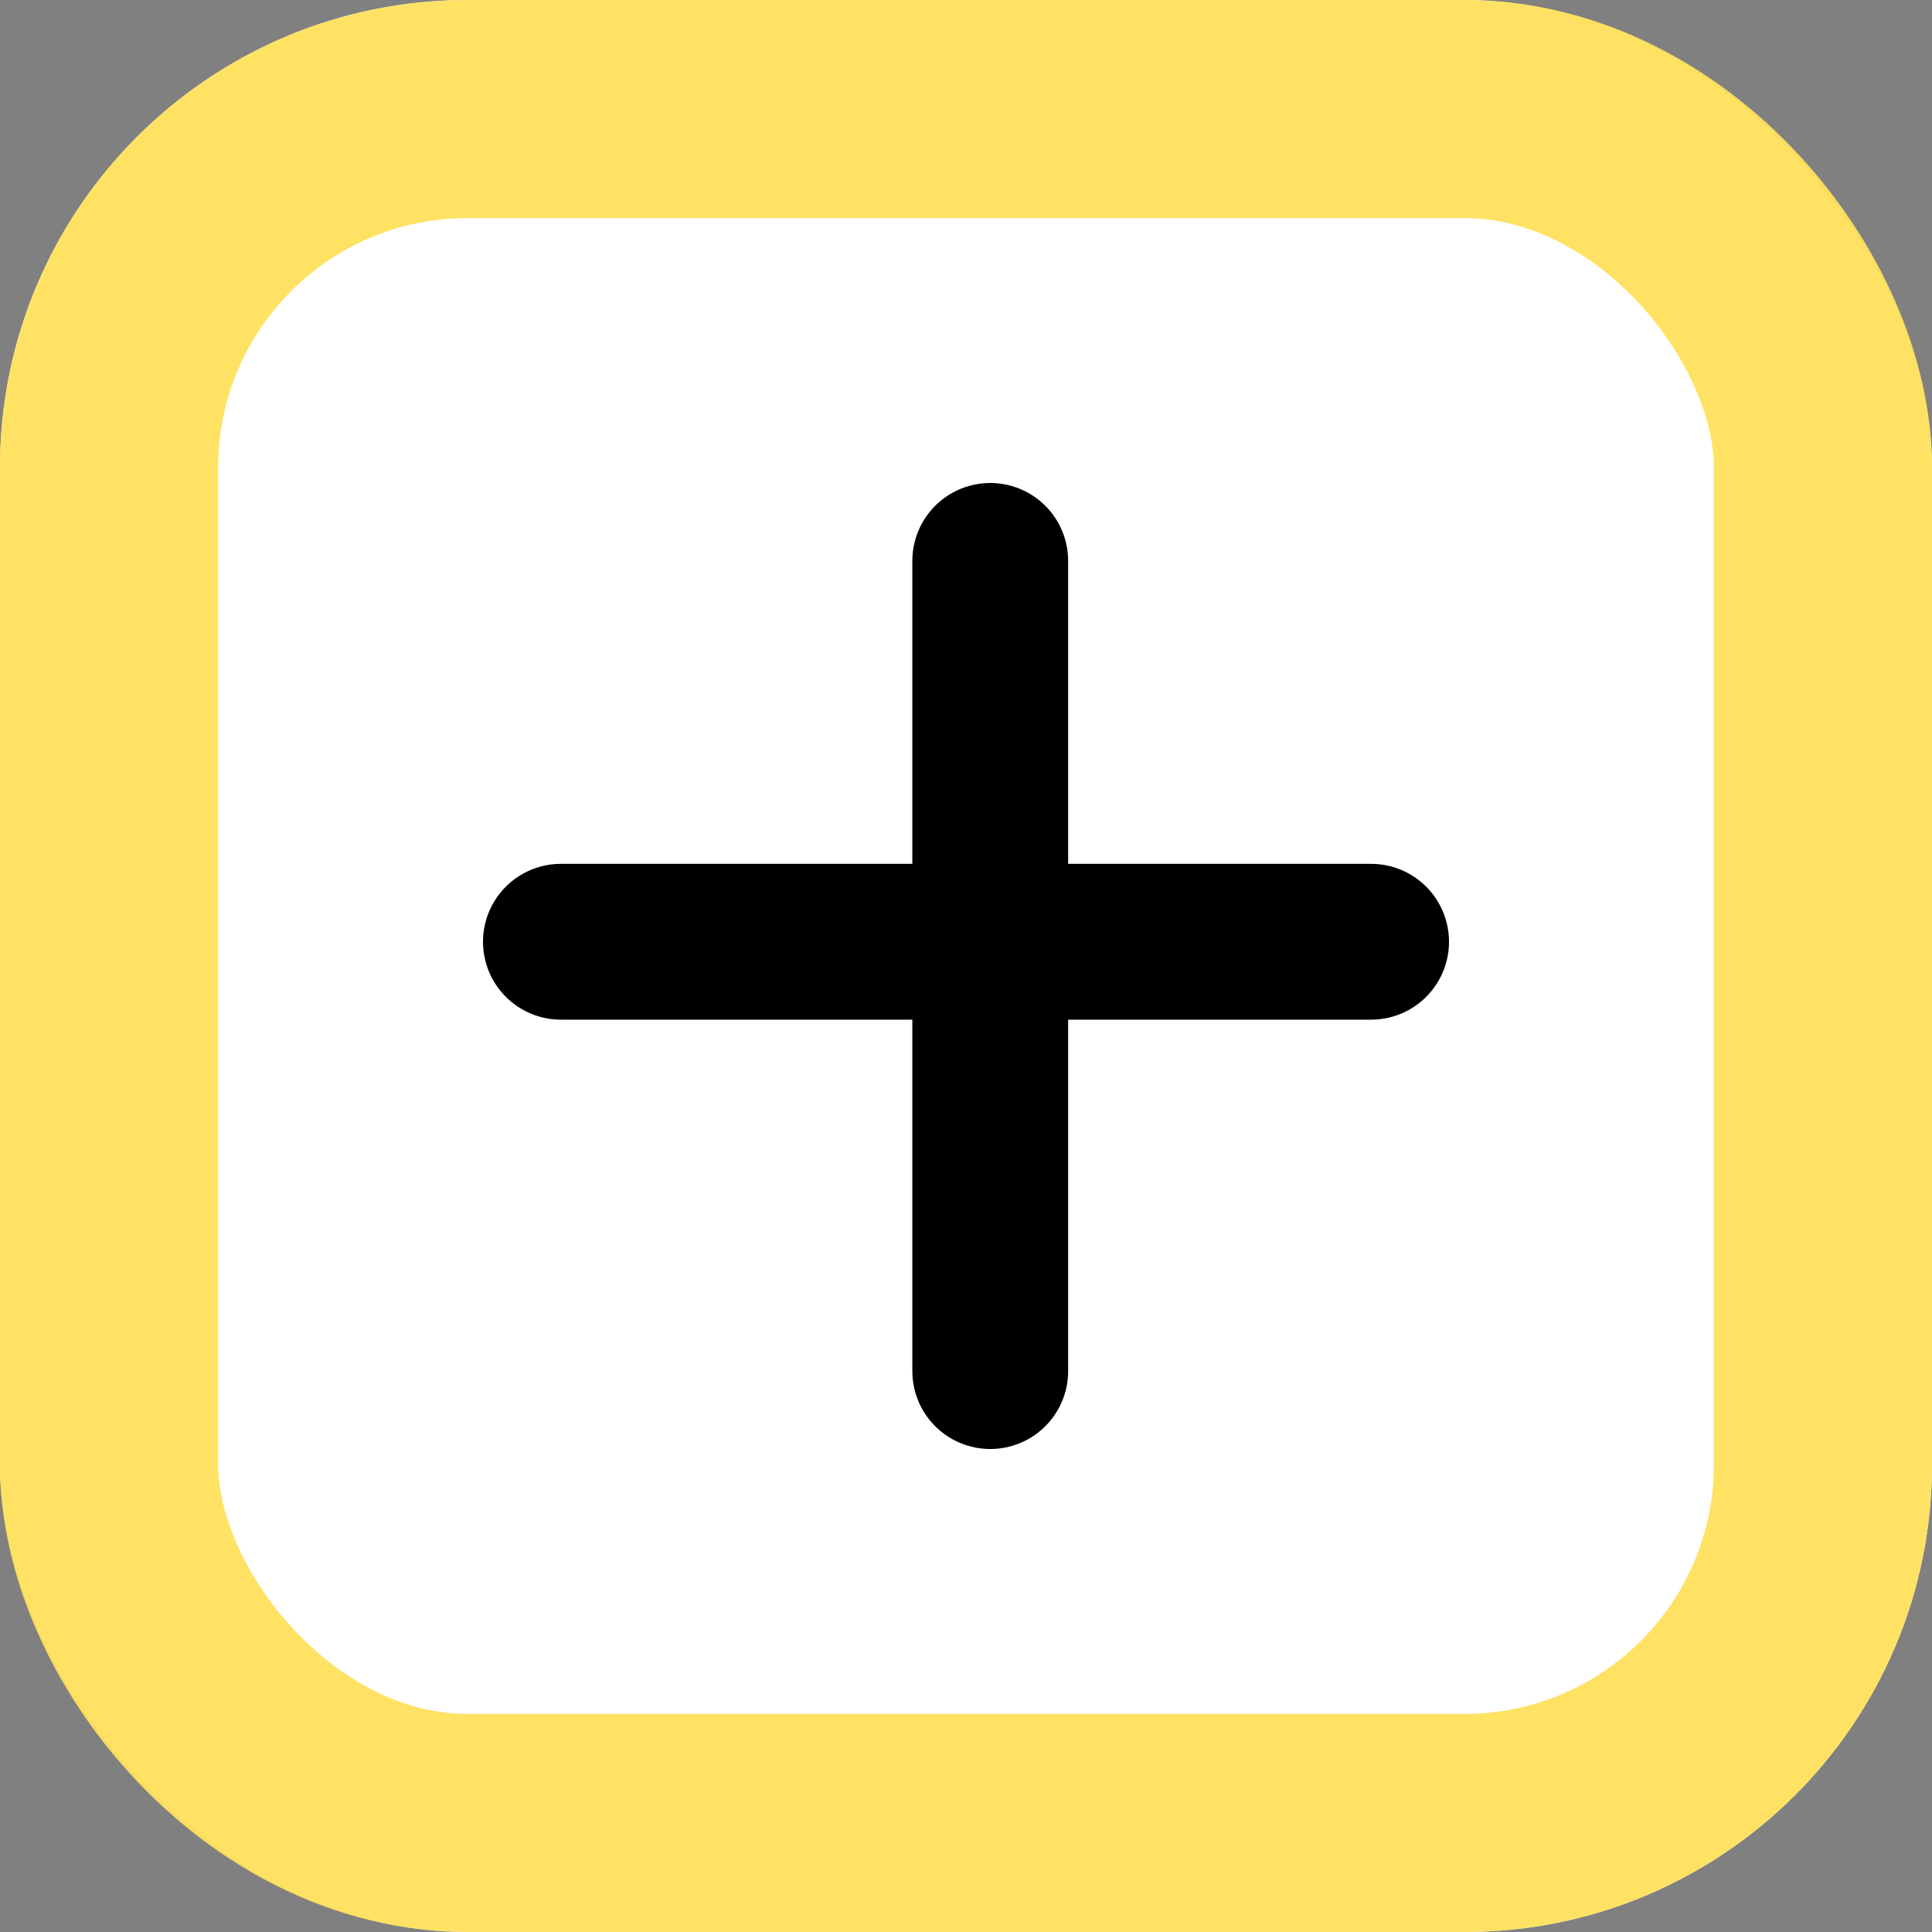 <svg width="62" height="62" viewBox="0 0 62 62" fill="none" xmlns="http://www.w3.org/2000/svg">
<rect x="0" y="0" width="62" height="62" fill="#808080" stroke="none"/>
<rect width="62" height="62" rx="15" fill="white"/>
<rect x="3.5" y="3.5" width="55" height="55" rx="11.5" stroke="#FFE15C" stroke-opacity="0.95" stroke-width="7"/>
<line x1="31.778" y1="18" x2="31.778" y2="44" stroke="black" stroke-width="5" stroke-linecap="round"/>
<line x1="18" y1="30.222" x2="44" y2="30.222" stroke="black" stroke-width="5" stroke-linecap="round"/>
</svg>



